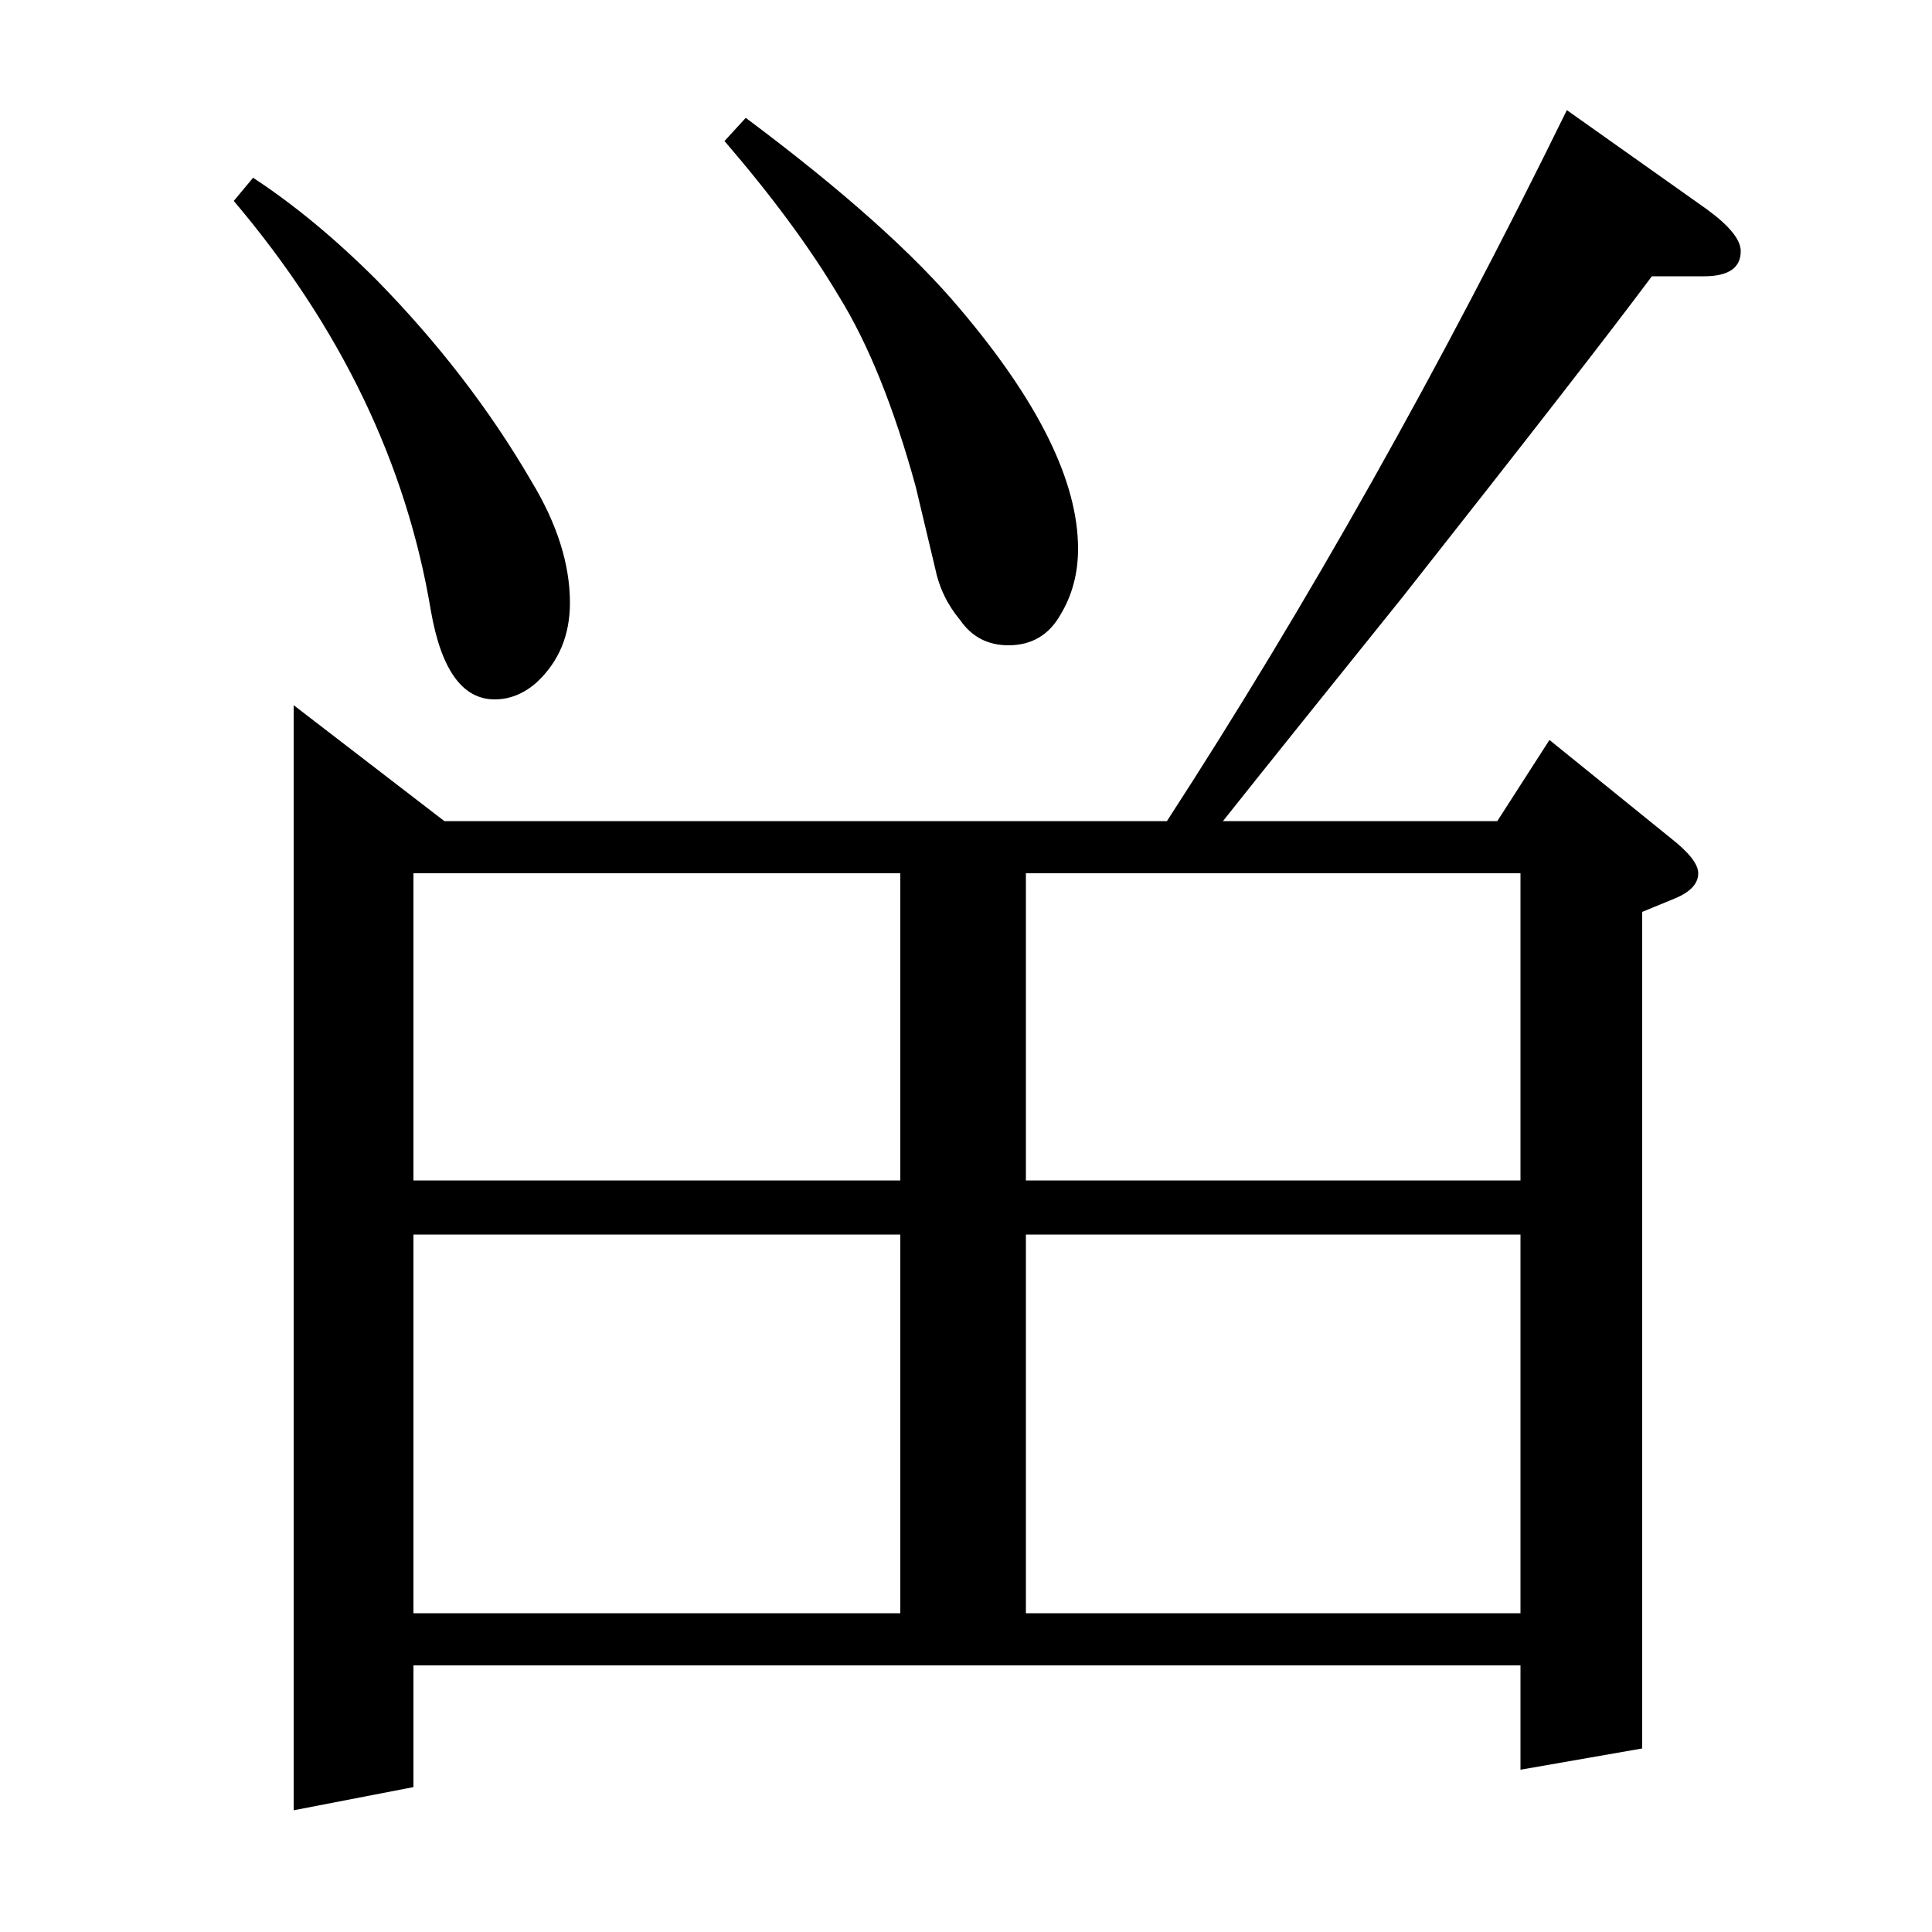 <?xml version="1.0" standalone="no"?>
<!DOCTYPE svg PUBLIC "-//W3C//DTD SVG 1.1//EN" "http://www.w3.org/Graphics/SVG/1.1/DTD/svg11.dtd" >
<svg xmlns="http://www.w3.org/2000/svg" xmlns:xlink="http://www.w3.org/1999/xlink" version="1.1" viewBox="0 -120 1000 1000">
  <g transform="matrix(1 0 0 -1 0 880)">
   <path fill="currentColor"
d="M131 908q32 -21 64 -53q48 -49 80 -104q20 -33 20 -63q0 -25 -17 -41q-10 -9 -22 -9q-25 0 -33 46q-19 114 -102 212zM152 63v572l78 -60h374q109 168 207 368l72 -51q18 -13 18 -22q0 -13 -19 -13h-27q-32 -43 -129 -166q-62 -77 -93 -116h142l27 42l63 -51
q14 -11 14 -18q0 -8 -12 -13l-17 -7v-433l-63 -11v54h-573v-63zM214 361v-196h252v196h-252zM214 389h252v159h-252v-159zM531 361v-196h256v196h-256zM531 389h256v159h-256v-159zM386 939q75 -56 111 -99q61 -72 61 -124q0 -19 -9 -34q-9 -16 -27 -16q-16 0 -25 13
q-10 12 -13 27l-10 42q-17 62 -40 99q-22 37 -59 80z" />
  </g>

</svg>
